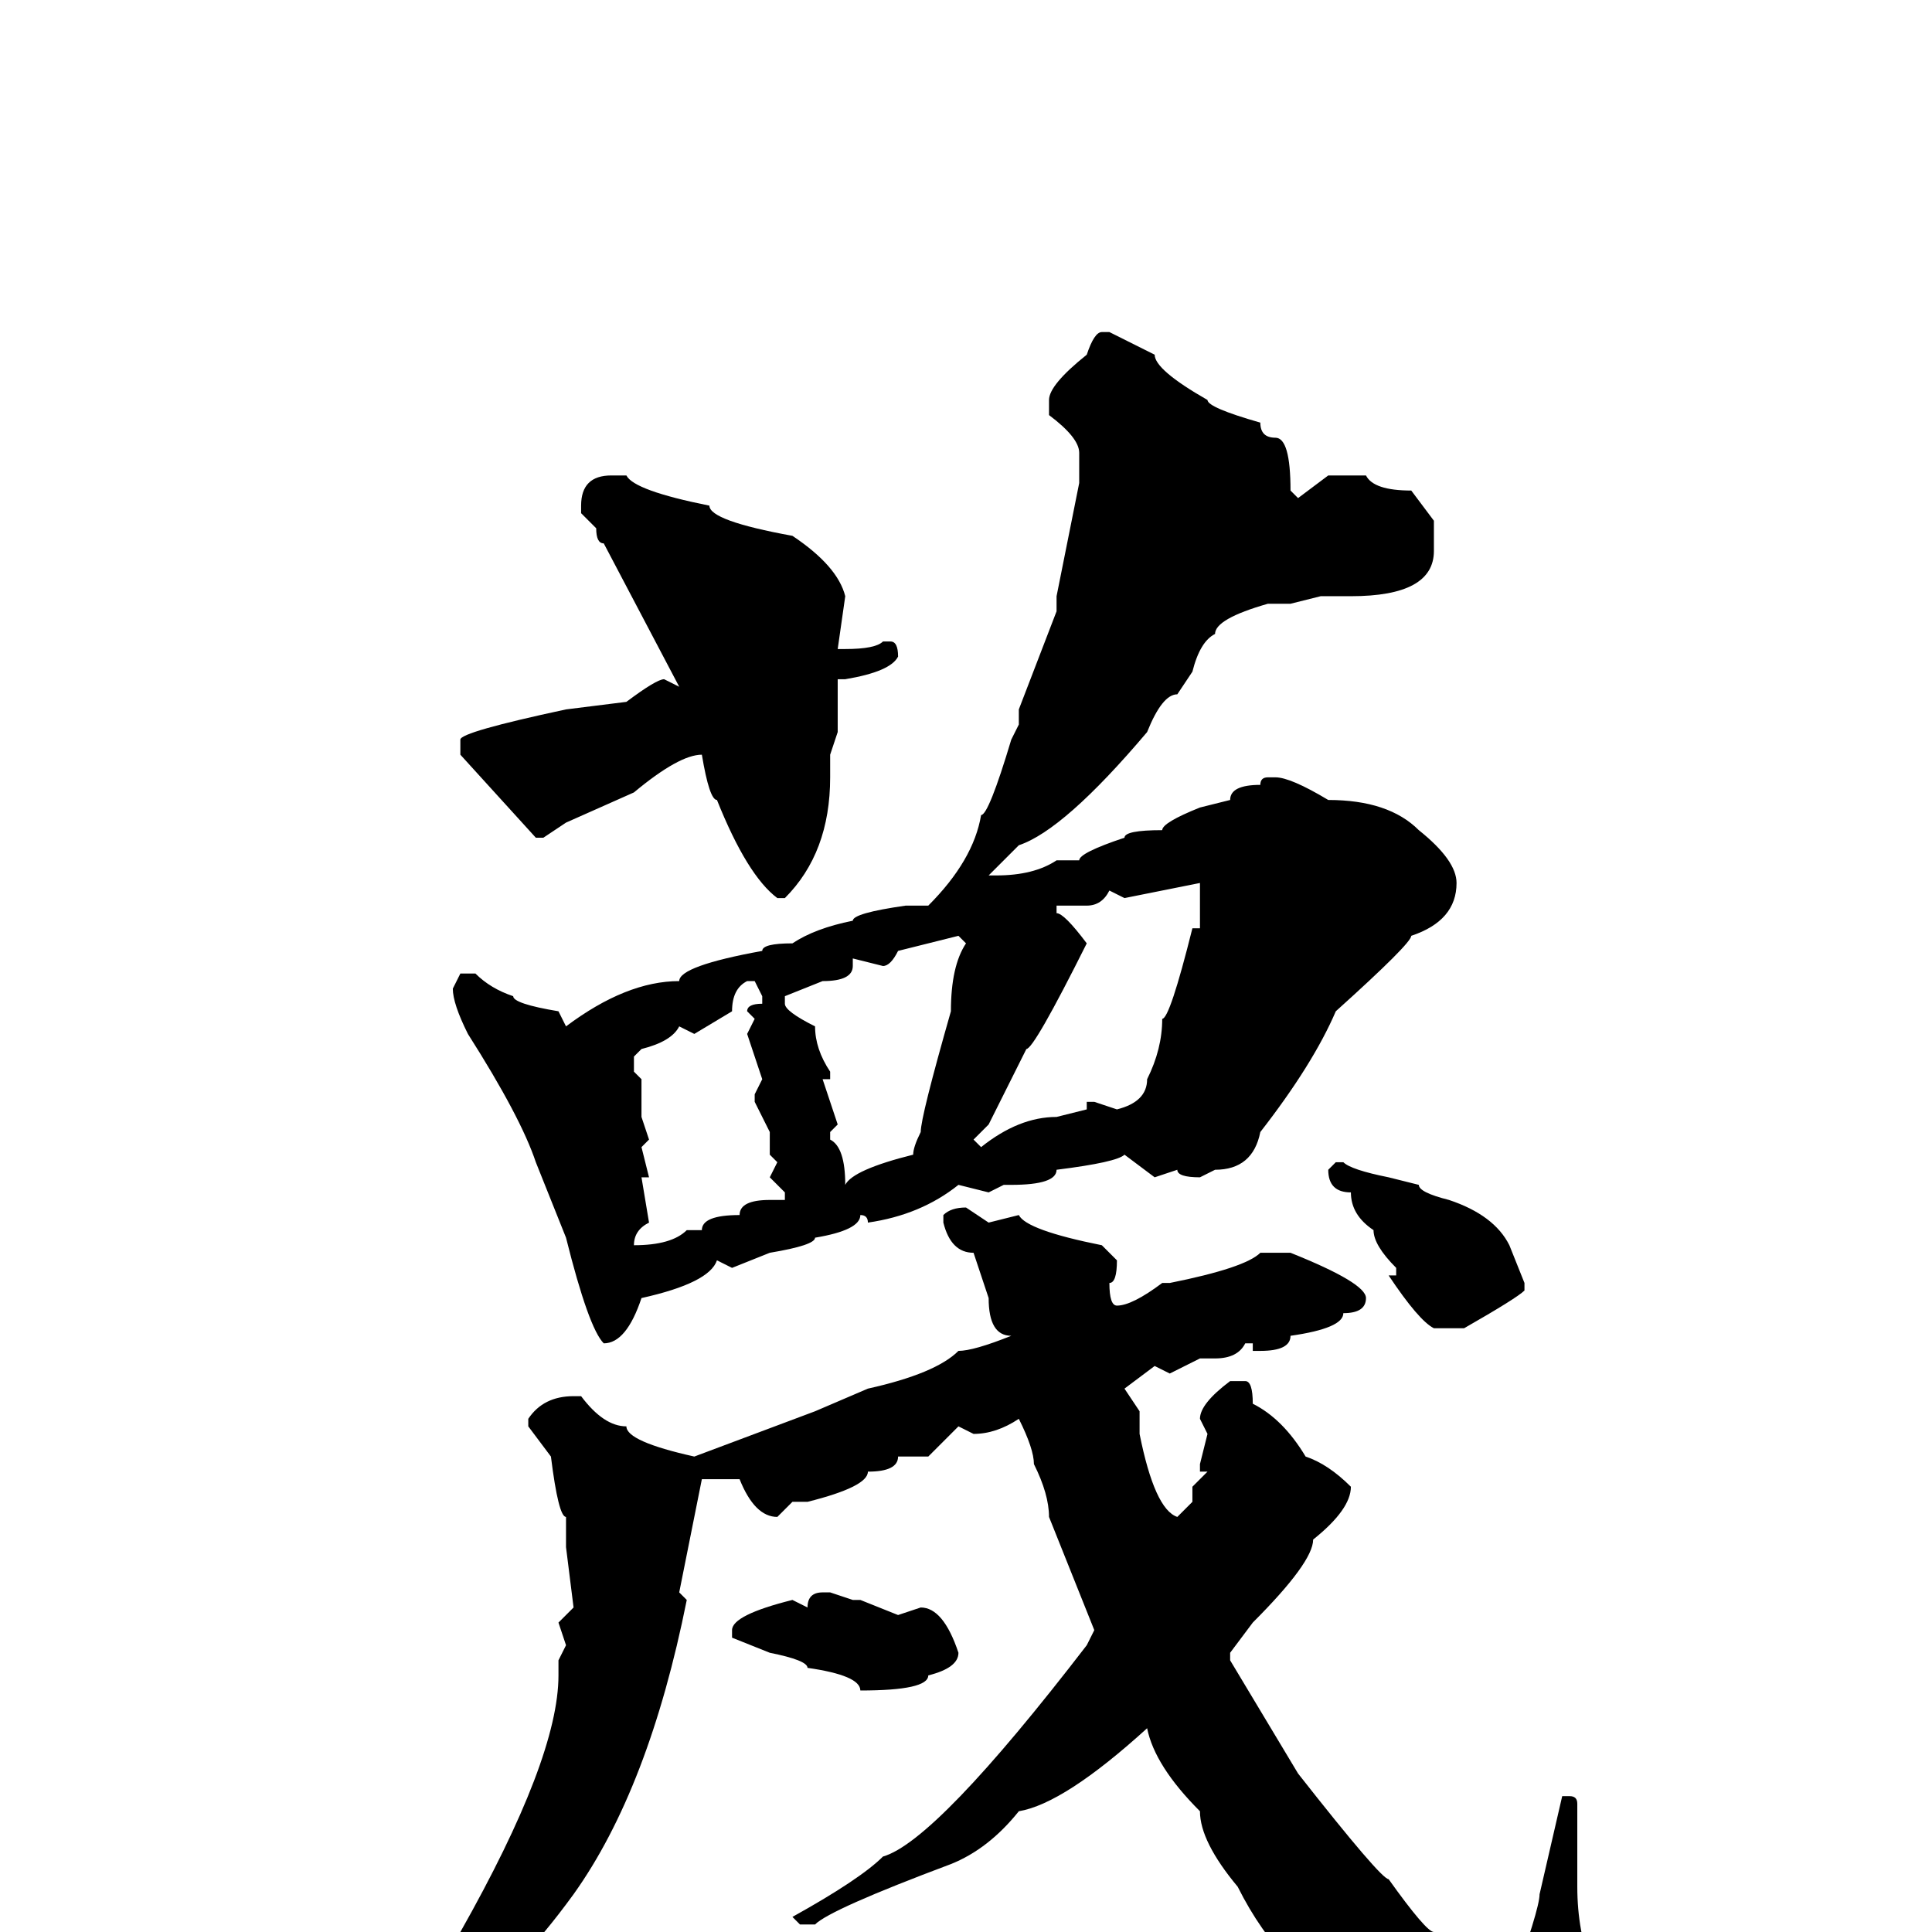 <svg xmlns="http://www.w3.org/2000/svg" viewBox="0 -256 256 256">
	<path fill="#000000" d="M146 -212H147L153 -209Q153 -207 160 -203Q160 -202 167 -200Q167 -198 169 -198Q171 -198 171 -191L172 -190L176 -193H181Q182 -191 187 -191L190 -187V-183Q190 -177 179 -177H176H175L171 -176H168Q161 -174 161 -172Q159 -171 158 -167L156 -164Q154 -164 152 -159Q141 -146 135 -144L131 -140H132Q137 -140 140 -142H143Q143 -143 149 -145Q149 -146 154 -146Q154 -147 159 -149L163 -150Q163 -152 167 -152Q167 -153 168 -153H169Q171 -153 176 -150Q184 -150 188 -146Q193 -142 193 -139Q193 -134 187 -132Q187 -131 177 -122Q174 -115 167 -106Q166 -101 161 -101L159 -100Q156 -100 156 -101L153 -100L149 -103Q148 -102 140 -101Q140 -99 134 -99H133L131 -98L127 -99Q122 -95 115 -94Q115 -95 114 -95Q114 -93 108 -92Q108 -91 102 -90L97 -88L95 -89Q94 -86 85 -84Q83 -78 80 -78Q78 -80 75 -92L71 -102Q69 -108 62 -119Q60 -123 60 -125L61 -127H63Q65 -125 68 -124Q68 -123 74 -122L75 -120Q83 -126 90 -126Q90 -128 101 -130Q101 -131 105 -131Q108 -133 113 -134Q113 -135 120 -136H123Q129 -142 130 -148Q131 -148 134 -158L135 -160V-162L140 -175V-177L143 -192V-196Q143 -198 139 -201V-203Q139 -205 144 -209Q145 -212 146 -212ZM81 -193H83Q84 -191 94 -189Q94 -187 105 -185Q111 -181 112 -177L111 -170H112Q116 -170 117 -171H118Q119 -171 119 -169Q118 -167 112 -166H111V-163V-161V-159L110 -156V-153Q110 -143 104 -137H103Q99 -140 95 -150Q94 -150 93 -156Q90 -156 84 -151L75 -147L72 -145H71L61 -156V-158Q61 -159 75 -162L83 -163Q87 -166 88 -166L90 -165L80 -184Q79 -184 79 -186L77 -188V-189Q77 -193 81 -193ZM149 -137L147 -138Q146 -136 144 -136H140V-135Q141 -135 144 -131Q137 -117 136 -117L131 -107L129 -105L130 -104Q135 -108 140 -108L144 -109V-110H145L148 -109Q152 -110 152 -113Q154 -117 154 -121Q155 -121 158 -133H159V-138V-139ZM117 -128L113 -129V-128Q113 -126 109 -126L104 -124V-123Q104 -122 108 -120Q108 -117 110 -114V-113H109L111 -107L110 -106V-105Q112 -104 112 -99Q113 -101 121 -103Q121 -104 122 -106Q122 -108 126 -122Q126 -128 128 -131L127 -132L119 -130Q118 -128 117 -128ZM92 -119L90 -120Q89 -118 85 -117L84 -116V-114L85 -113V-108L86 -105L85 -104L86 -100H85L86 -94Q84 -93 84 -91Q89 -91 91 -93H93Q93 -95 98 -95Q98 -97 102 -97H103H104V-98L102 -100L103 -102L102 -103V-106L100 -110V-111L101 -113L99 -119L100 -121L99 -122Q99 -123 101 -123V-124L100 -126H99Q97 -125 97 -122ZM177 -102H178Q179 -101 184 -100L188 -99Q188 -98 192 -97Q198 -95 200 -91L202 -86V-85Q201 -84 194 -80H190Q188 -81 184 -87H185V-88Q182 -91 182 -93Q179 -95 179 -98Q176 -98 176 -101ZM128 -96L131 -94L135 -95Q136 -93 146 -91L148 -89Q148 -86 147 -86Q147 -83 148 -83Q150 -83 154 -86H155Q165 -88 167 -90H171Q181 -86 181 -84Q181 -82 178 -82Q178 -80 171 -79Q171 -77 167 -77H166V-78H165Q164 -76 161 -76H159L155 -74L153 -75L149 -72L151 -69V-66Q153 -56 156 -55L158 -57V-59L160 -61H159V-62L160 -66L159 -68Q159 -70 163 -73H165Q166 -73 166 -70Q170 -68 173 -63Q176 -62 179 -59Q179 -56 174 -52Q174 -49 166 -41L163 -37V-36L172 -21Q183 -7 184 -7Q189 0 190 0Q194 6 198 8H200Q204 -3 204 -5L207 -18H208Q209 -18 209 -17V-6Q209 0 211 5Q211 10 215 17Q215 20 219 25V26Q219 35 208 35L206 36Q202 36 186 22L176 10L171 4Q167 0 164 -6Q159 -12 159 -16Q153 -22 152 -27Q141 -17 135 -16Q131 -11 126 -9Q110 -3 108 -1H106L105 -2Q114 -7 117 -10Q124 -12 144 -38L145 -40L139 -55Q139 -58 137 -62Q137 -64 135 -68Q132 -66 129 -66L127 -67L123 -63H119Q119 -61 115 -61Q115 -59 107 -57H106H105L103 -55Q100 -55 98 -60H93L90 -45L91 -44Q86 -19 76 -5Q68 6 62 9Q58 14 39 26H37L36 24L47 16Q56 9 61 0Q74 -23 74 -34V-36L75 -38L74 -41L76 -43L75 -51V-52V-55Q74 -55 73 -63L70 -67V-68Q72 -71 76 -71H77Q80 -67 83 -67Q83 -65 92 -63L108 -69L115 -72Q124 -74 127 -77Q129 -77 134 -79Q131 -79 131 -84L129 -90Q126 -90 125 -94V-95Q126 -96 128 -96ZM109 -45H110L113 -44H114L119 -42L122 -43Q125 -43 127 -37Q127 -35 123 -34Q123 -32 114 -32Q114 -34 107 -35Q107 -36 102 -37L97 -39V-40Q97 -42 105 -44L107 -43Q107 -45 109 -45Z"/>
</svg>